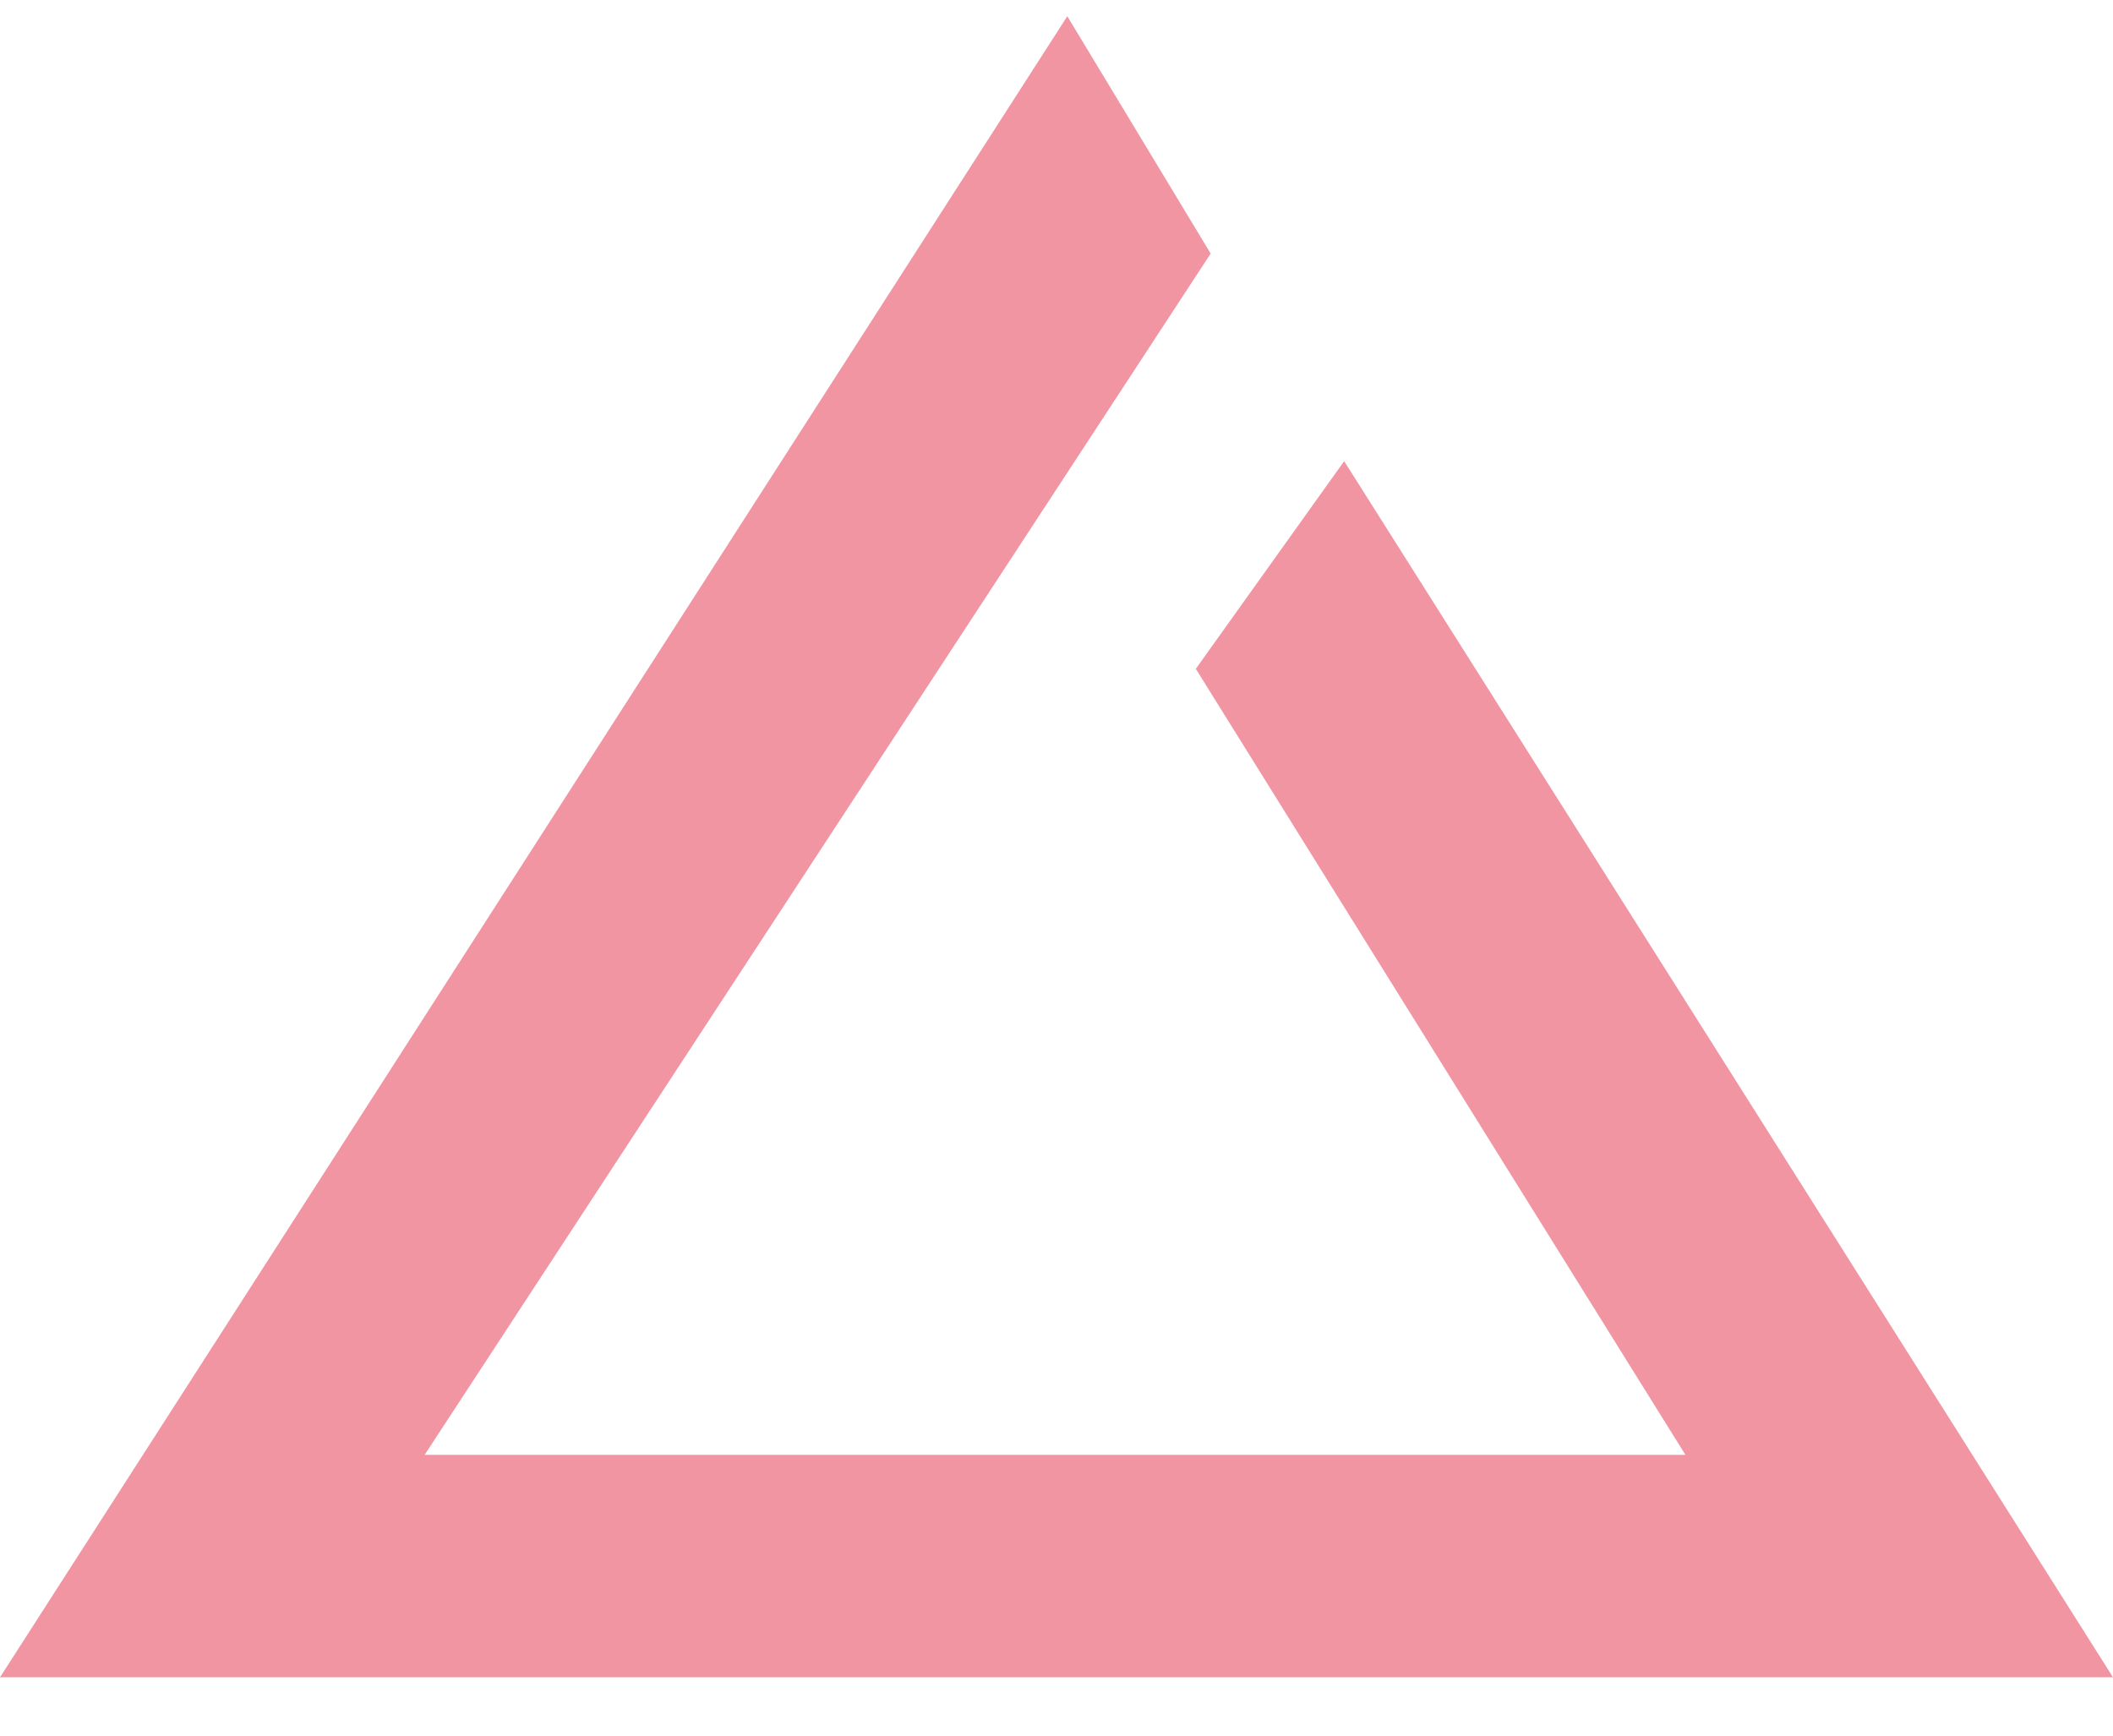 <svg width="28" height="23" viewBox="0 0 28 23" fill="none" xmlns="http://www.w3.org/2000/svg">
<path d="M14.143 0.215L16.043 3.36L5.627 19.279H22.334L15.846 8.863L17.812 6.111L28 22.227H0L14.143 0.215Z" fill="#E52C48" fill-opacity="0.5"/>
</svg>
